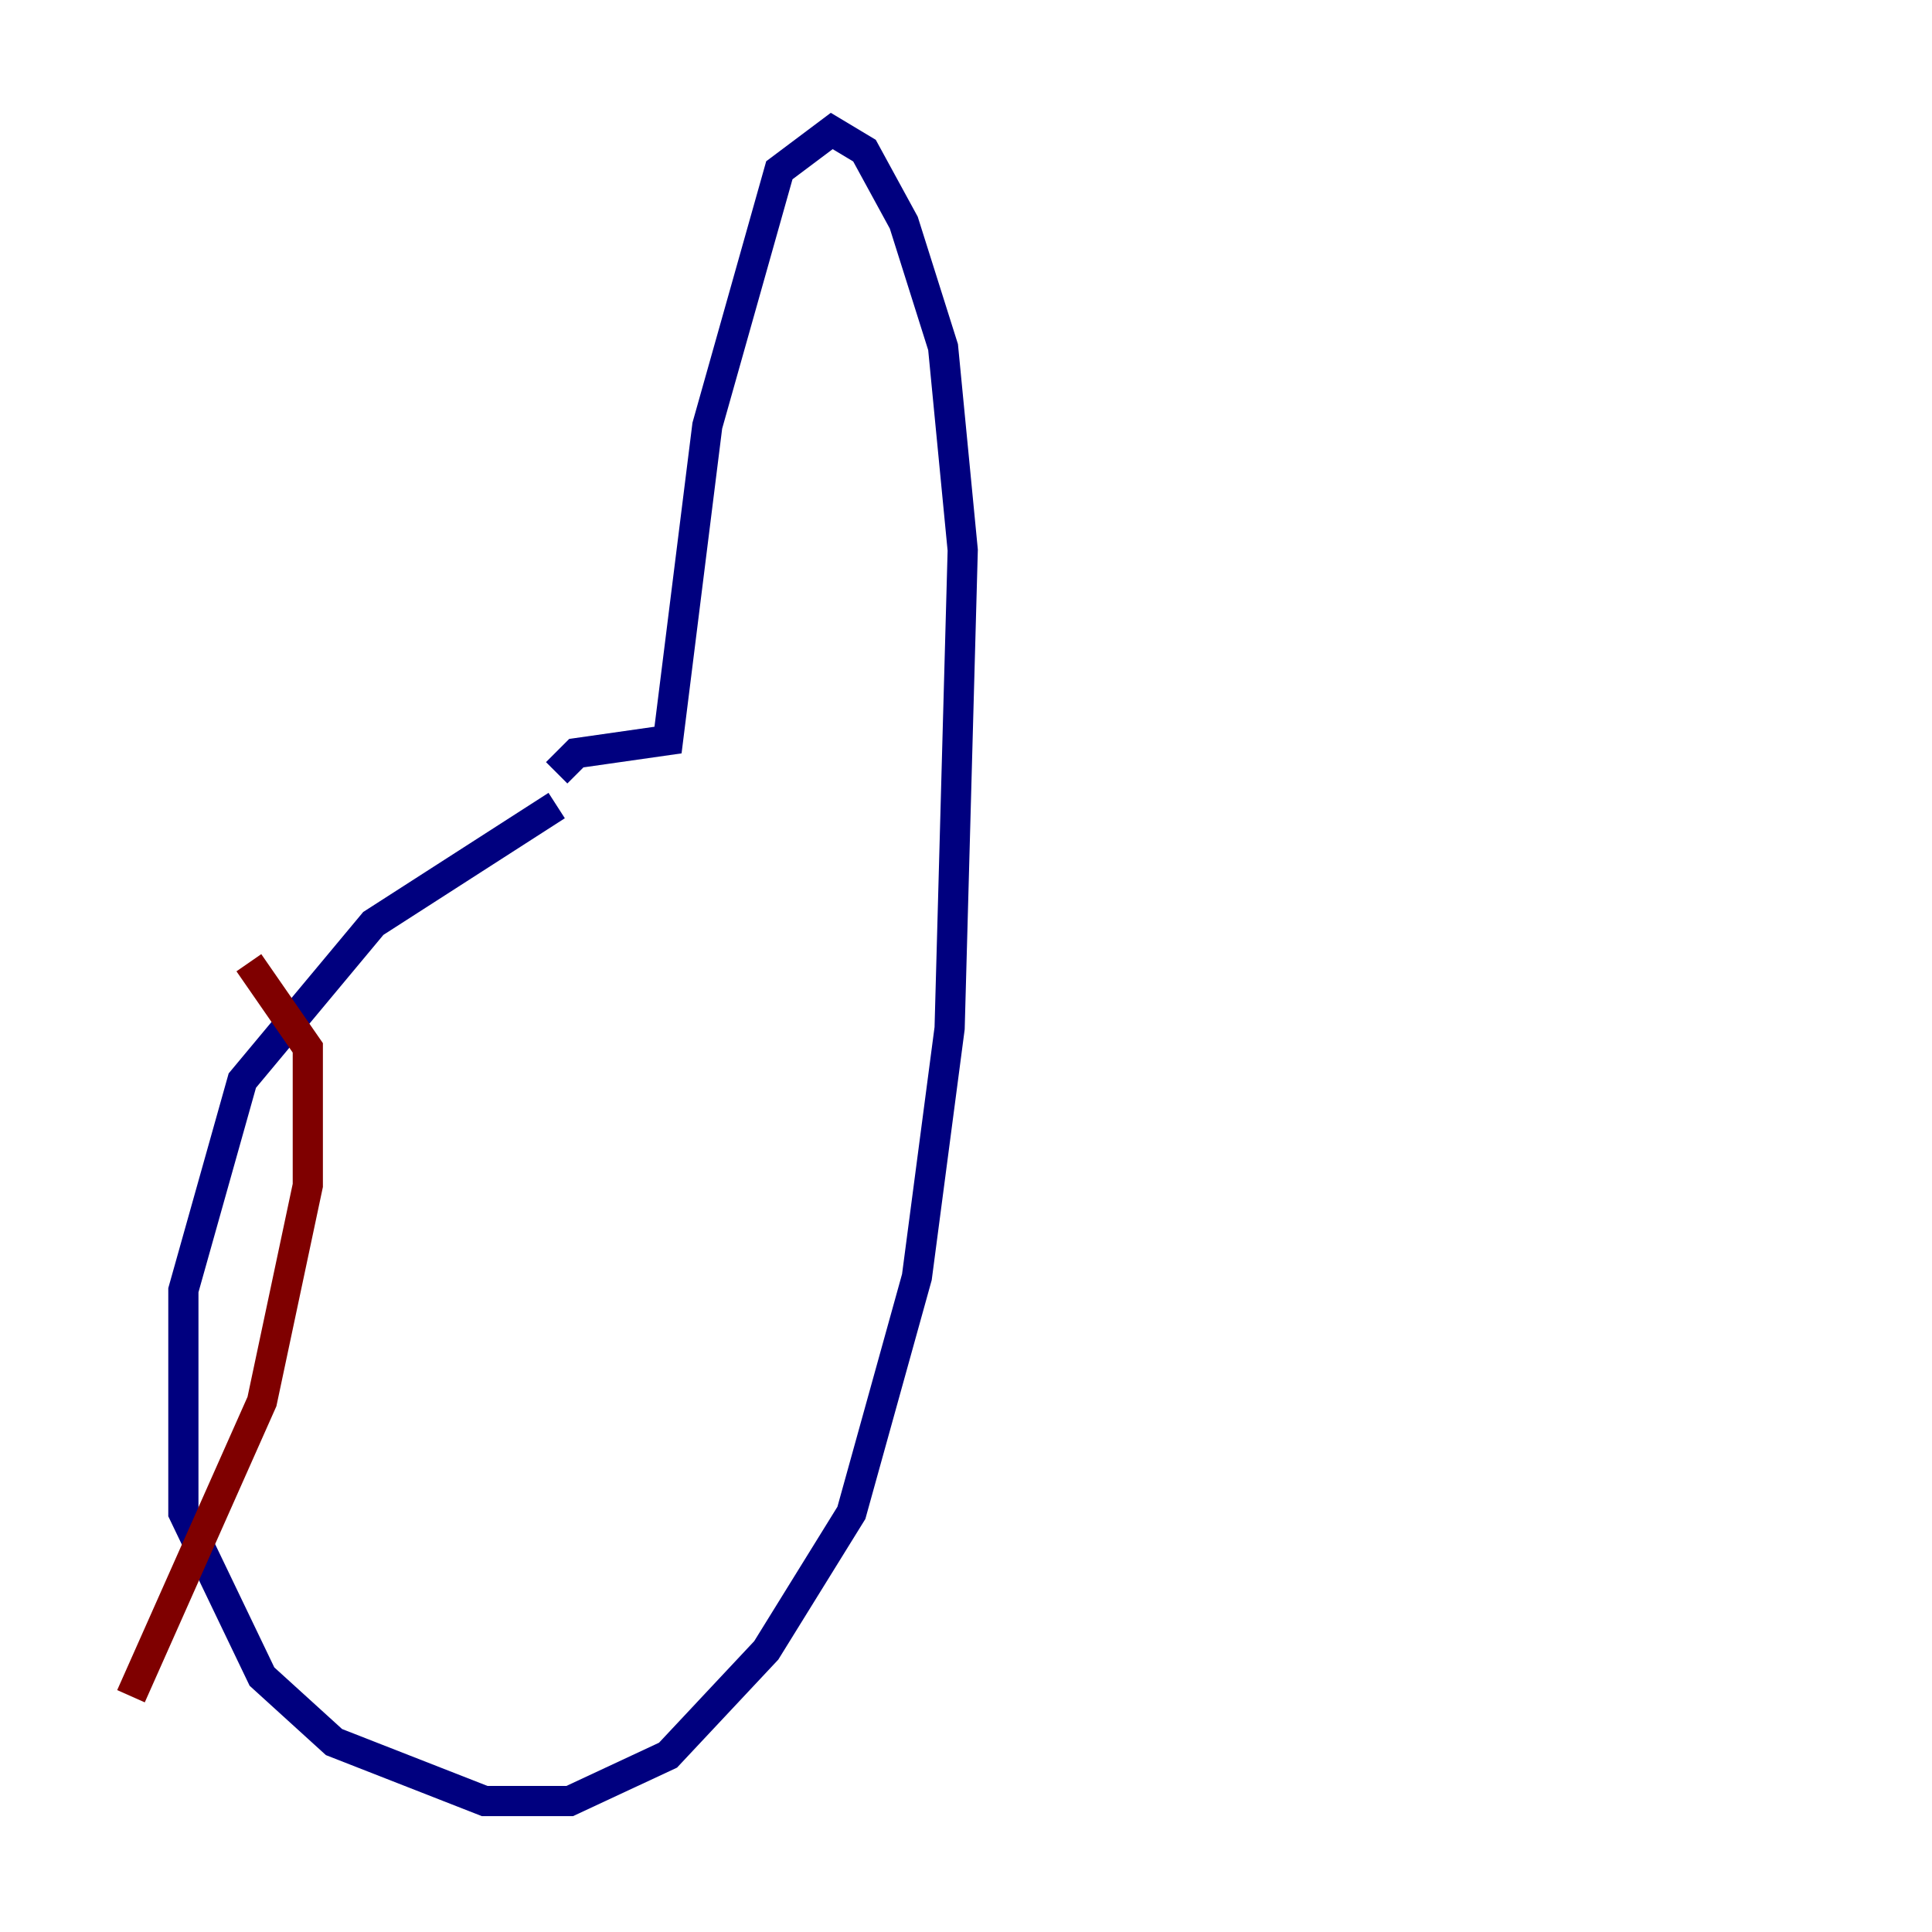 <?xml version="1.0" encoding="utf-8" ?>
<svg baseProfile="tiny" height="128" version="1.2" viewBox="0,0,128,128" width="128" xmlns="http://www.w3.org/2000/svg" xmlns:ev="http://www.w3.org/2001/xml-events" xmlns:xlink="http://www.w3.org/1999/xlink"><defs /><polyline fill="none" points="36.881,53.37 24.732,61.18 16.054,71.593 12.149,85.478 12.149,100.231 17.356,111.078 22.129,115.417 32.108,119.322 37.749,119.322 44.258,116.285 50.766,109.342 56.407,100.231 60.746,84.61 62.915,68.122 63.783,36.447 62.481,22.997 59.878,14.752 57.275,9.98 55.105,8.678 51.634,11.281 46.861,28.203 44.258,49.031 38.183,49.898 36.881,51.2" stroke="#00007f" stroke-width="2" /><polyline fill="none" points="16.488,63.783 20.393,69.424 20.393,78.536 17.356,92.854 8.678,112.38" stroke="#7f0000" stroke-width="2" /></svg>